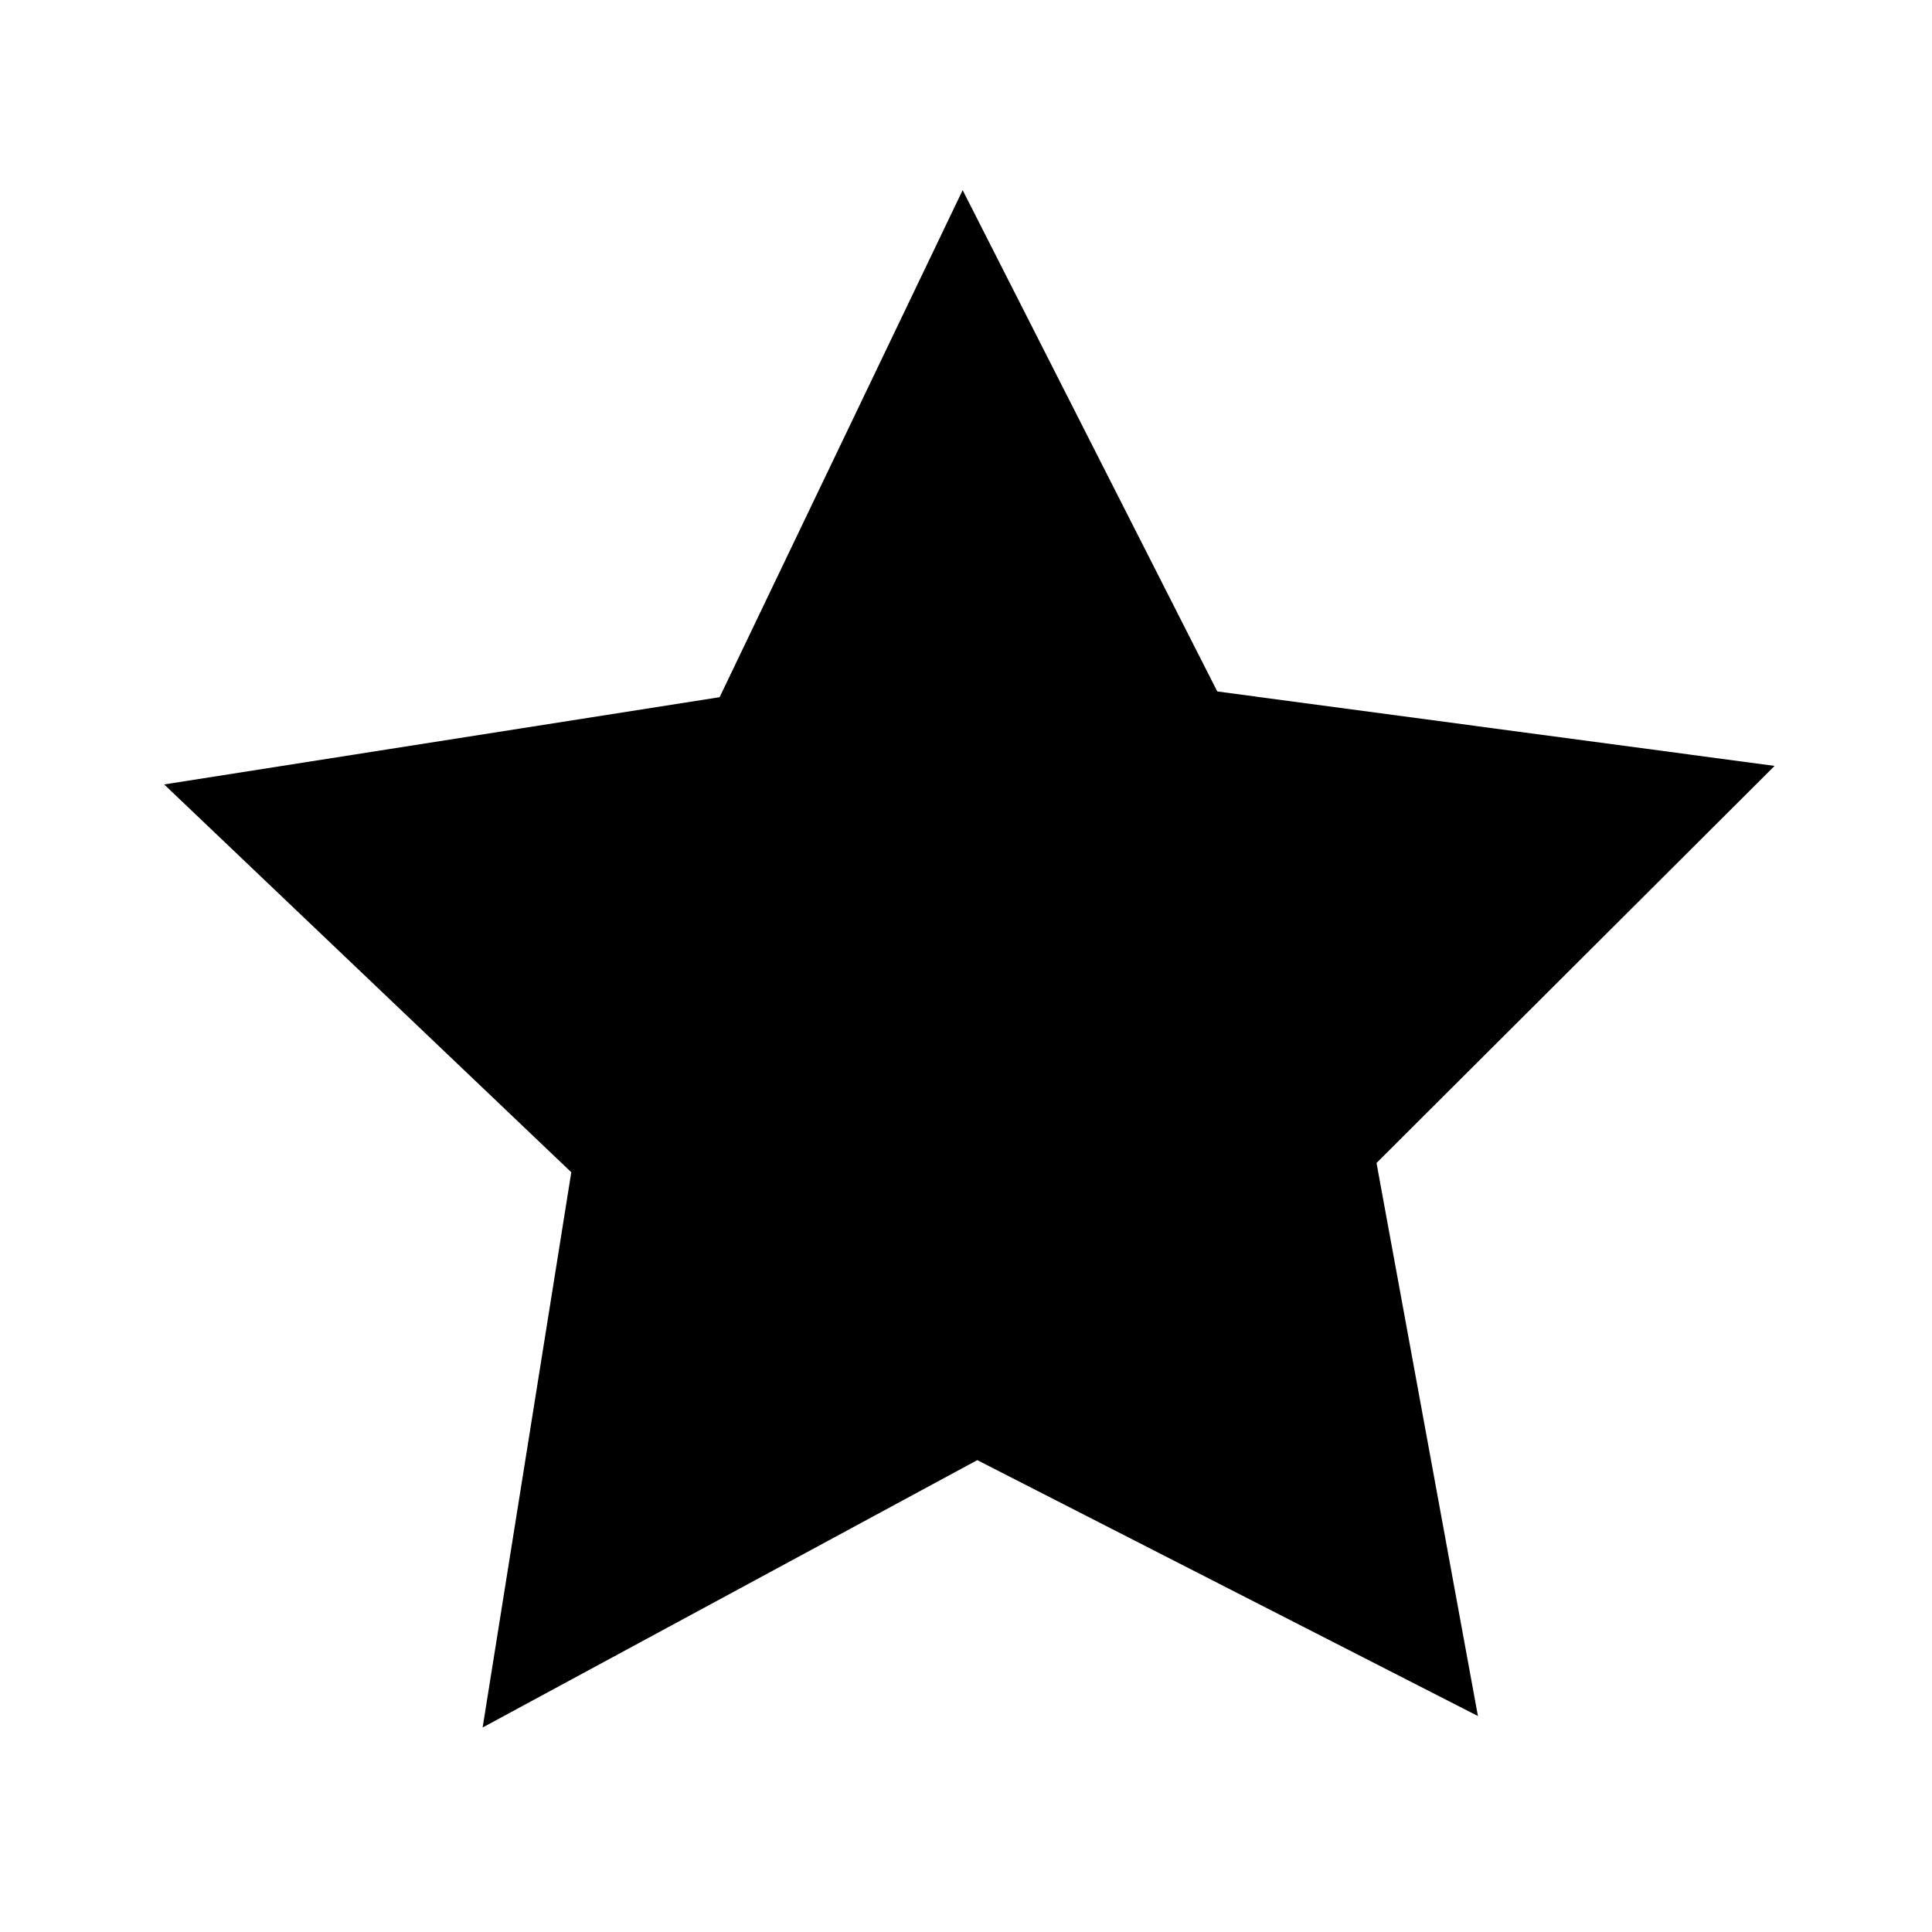 <?xml version="1.0" encoding="UTF-8" standalone="no"?>
<!-- Created with Inkscape (http://www.inkscape.org/) -->

<svg
   xmlns:dc="http://purl.org/dc/elements/1.1/"
   xmlns:cc="http://creativecommons.org/ns#"
   xmlns:rdf="http://www.w3.org/1999/02/22-rdf-syntax-ns#"
   xmlns:svg="http://www.w3.org/2000/svg"
   xmlns="http://www.w3.org/2000/svg"
   xmlns:sodipodi="http://sodipodi.sourceforge.net/DTD/sodipodi-0.dtd"
   xmlns:inkscape="http://www.inkscape.org/namespaces/inkscape"
   width="48"
   height="48"
   viewBox="0 0 48 48"
   id="svg2"
   version="1.1"
   inkscape:version="0.91 r13725"
   sodipodi:docname="Star.svg">
  <title
     id="title4140">Star</title>
  <defs
     id="defs4" />
  <sodipodi:namedview
     id="base"
     pagecolor="#ffffff"
     bordercolor="#666666"
     borderopacity="1.0"
     inkscape:pageopacity="0.0"
     inkscape:pageshadow="2"
     inkscape:zoom="1"
     inkscape:cx="-353.35714"
     inkscape:cy="-40"
     inkscape:document-units="px"
     inkscape:current-layer="layer1"
     showgrid="false"
     inkscape:window-width="1440"
     inkscape:window-height="851"
     inkscape:window-x="0"
     inkscape:window-y="1"
     inkscape:window-maximized="1"
     units="px" />
  <g
     inkscape:label="Layer 1"
     inkscape:groupmode="layer"
     id="layer1"
     transform="translate(0,-1004.362)">
    <path
       sodipodi:type="star"
       style="fill:#000000;fill-opacity:1;stroke:none;stroke-width:1;stroke-miterlimit:4;stroke-dasharray:none;stroke-opacity:1"
       id="path4138"
       sodipodi:sides="5"
       sodipodi:cx="8"
       sodipodi:cy="1008.3622"
       sodipodi:r1="23.837996"
       sodipodi:r2="47.675991"
       sodipodi:arg1="1.4021994"
       sodipodi:arg2="2.0305179"
       inkscape:flatsided="false"
       inkscape:rounded="0"
       inkscape:randomized="0"
       d="m 12,1031.862 -25.154,19.226 0.04,-31.66 -26.058,-17.982 30.123,-9.745 L -1.0586117e-6,961.362 18.577,986.999 l 31.651,-0.769 -18.642,25.59 10.512,29.864 z"
       transform="matrix(-0.312,-0.312,0.312,-0.312,-287.954,1347.226)" />
  </g>
</svg>
